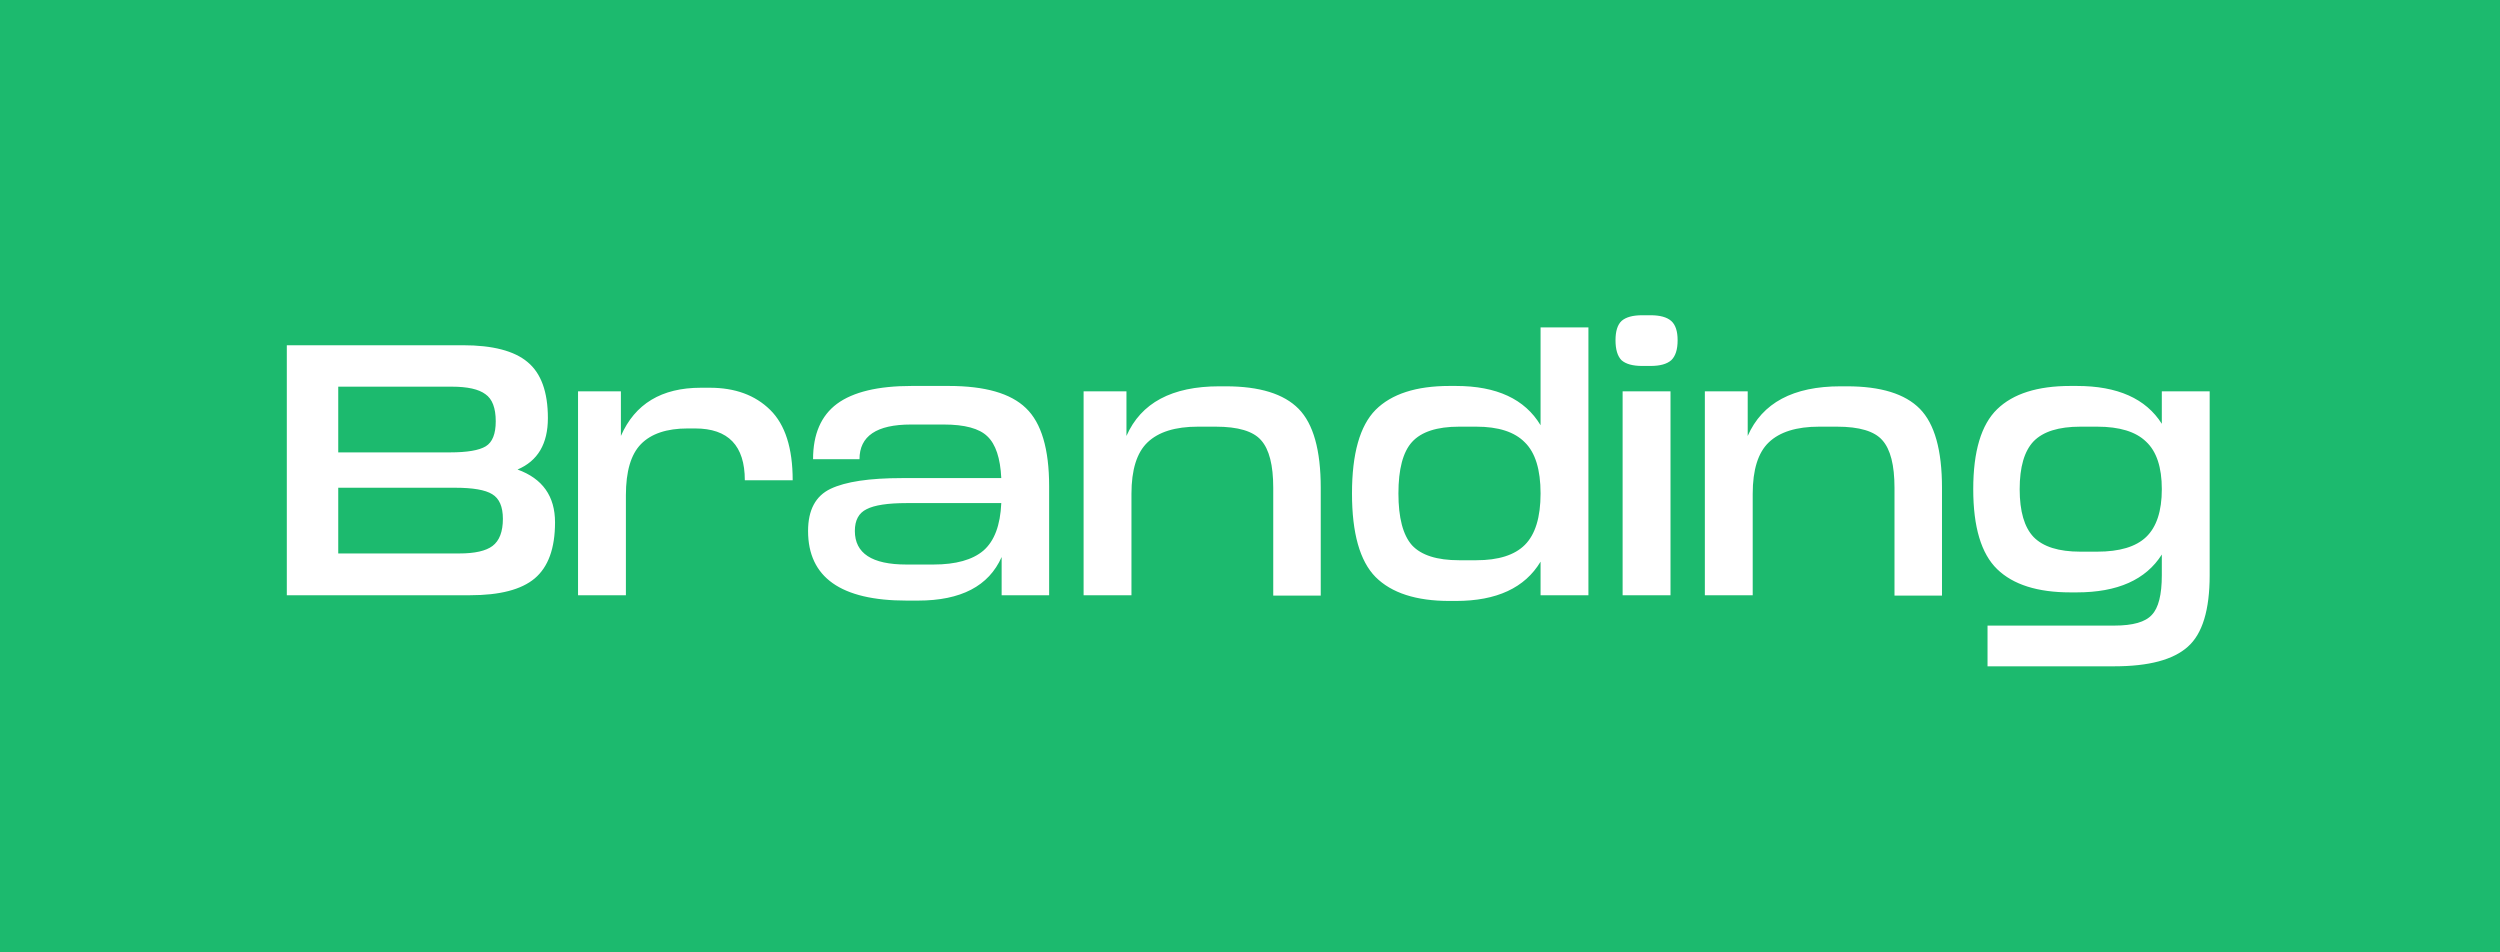 <svg width="84" height="32" viewBox="0 0 84 32" fill="none" xmlns="http://www.w3.org/2000/svg">
<rect width="84" height="32" fill="#1CBA6E"/>
<path d="M17.389 15.776C18.229 16.08 18.649 16.672 18.649 17.552C18.649 18.424 18.421 19.052 17.965 19.436C17.517 19.812 16.793 20 15.793 20H9.637V11.6H15.553C16.553 11.6 17.277 11.788 17.725 12.164C18.181 12.54 18.409 13.168 18.409 14.048C18.409 14.912 18.069 15.488 17.389 15.776ZM15.181 12.992H11.365V15.2H15.121C15.697 15.2 16.097 15.132 16.321 14.996C16.545 14.86 16.657 14.58 16.657 14.156C16.657 13.708 16.541 13.404 16.309 13.244C16.085 13.076 15.709 12.992 15.181 12.992ZM11.365 18.596H15.433C15.953 18.596 16.325 18.512 16.549 18.344C16.781 18.168 16.897 17.864 16.897 17.432C16.897 17.024 16.777 16.748 16.537 16.604C16.305 16.46 15.889 16.388 15.289 16.388H11.365V18.596ZM23.55 13.028H23.85C24.698 13.028 25.374 13.276 25.878 13.772C26.382 14.268 26.634 15.056 26.634 16.136H25.026C25.026 14.976 24.47 14.396 23.358 14.396H23.106C22.402 14.396 21.878 14.572 21.534 14.924C21.198 15.268 21.03 15.84 21.03 16.64V20H19.422V13.148H20.862V14.648C21.334 13.568 22.23 13.028 23.55 13.028ZM30.631 12.968H31.879C33.095 12.968 33.959 13.216 34.471 13.712C34.991 14.208 35.251 15.084 35.251 16.34V20H33.655V18.716C33.223 19.692 32.287 20.18 30.847 20.18H30.463C28.255 20.18 27.151 19.4 27.151 17.84C27.151 17.136 27.403 16.664 27.907 16.424C28.411 16.184 29.211 16.064 30.307 16.064H33.643C33.611 15.392 33.455 14.924 33.175 14.66C32.903 14.396 32.415 14.264 31.711 14.264H30.607C29.455 14.264 28.879 14.652 28.879 15.428H27.319C27.319 14.588 27.587 13.968 28.123 13.568C28.667 13.168 29.503 12.968 30.631 12.968ZM30.451 18.968H31.363C32.115 18.968 32.675 18.812 33.043 18.5C33.411 18.18 33.611 17.648 33.643 16.904H30.463C29.831 16.904 29.383 16.972 29.119 17.108C28.855 17.236 28.723 17.48 28.723 17.84C28.723 18.592 29.299 18.968 30.451 18.968ZM40.969 12.98H41.185C42.321 12.98 43.137 13.232 43.633 13.736C44.129 14.24 44.377 15.124 44.377 16.388V20.012H42.781V16.388C42.781 15.628 42.645 15.096 42.373 14.792C42.109 14.488 41.601 14.336 40.849 14.336H40.249C39.489 14.336 38.925 14.512 38.557 14.864C38.197 15.208 38.017 15.784 38.017 16.592V20H36.409V13.148H37.849V14.648C38.337 13.536 39.377 12.98 40.969 12.98ZM51.763 14.288V11H53.371V20H51.763V18.872C51.235 19.752 50.287 20.192 48.919 20.192H48.703C47.583 20.192 46.755 19.924 46.219 19.388C45.691 18.852 45.427 17.916 45.427 16.58C45.427 15.244 45.691 14.308 46.219 13.772C46.755 13.236 47.583 12.968 48.703 12.968H48.919C50.287 12.968 51.235 13.408 51.763 14.288ZM49.027 18.824H49.603C50.347 18.824 50.891 18.652 51.235 18.308C51.587 17.956 51.763 17.38 51.763 16.58C51.763 15.78 51.587 15.208 51.235 14.864C50.891 14.512 50.347 14.336 49.603 14.336H49.027C48.283 14.336 47.755 14.508 47.443 14.852C47.139 15.188 46.987 15.764 46.987 16.58C46.987 17.396 47.139 17.976 47.443 18.32C47.755 18.656 48.283 18.824 49.027 18.824ZM55.456 12.296H55.181C54.861 12.296 54.629 12.232 54.484 12.104C54.349 11.968 54.281 11.744 54.281 11.432C54.281 11.128 54.349 10.912 54.484 10.784C54.629 10.656 54.861 10.592 55.181 10.592H55.456C55.776 10.592 56.008 10.656 56.153 10.784C56.297 10.912 56.368 11.128 56.368 11.432C56.368 11.744 56.297 11.968 56.153 12.104C56.008 12.232 55.776 12.296 55.456 12.296ZM56.129 20H54.52V13.148H56.129V20ZM61.843 12.98H62.059C63.195 12.98 64.011 13.232 64.507 13.736C65.003 14.24 65.251 15.124 65.251 16.388V20.012H63.655V16.388C63.655 15.628 63.519 15.096 63.247 14.792C62.983 14.488 62.475 14.336 61.723 14.336H61.123C60.363 14.336 59.799 14.512 59.431 14.864C59.071 15.208 58.891 15.784 58.891 16.592V20H57.283V13.148H58.723V14.648C59.211 13.536 60.251 12.98 61.843 12.98ZM72.637 14.24V13.148H74.245V19.328C74.245 20.496 74.001 21.296 73.513 21.728C73.025 22.168 72.201 22.388 71.041 22.388H66.781V21.02H71.041C71.665 21.02 72.085 20.9 72.301 20.66C72.525 20.428 72.637 19.984 72.637 19.328V18.632C72.101 19.48 71.149 19.904 69.781 19.904H69.565C68.461 19.904 67.641 19.644 67.105 19.124C66.569 18.604 66.301 17.708 66.301 16.436C66.301 15.164 66.569 14.268 67.105 13.748C67.641 13.228 68.461 12.968 69.565 12.968H69.781C71.149 12.968 72.101 13.392 72.637 14.24ZM69.901 18.536H70.465C71.217 18.536 71.765 18.372 72.109 18.044C72.461 17.708 72.637 17.172 72.637 16.436C72.637 15.7 72.461 15.168 72.109 14.84C71.765 14.504 71.217 14.336 70.465 14.336H69.901C69.173 14.336 68.649 14.5 68.329 14.828C68.017 15.156 67.861 15.692 67.861 16.436C67.861 17.18 68.017 17.716 68.329 18.044C68.649 18.372 69.173 18.536 69.901 18.536Z" fill="white"/>
</svg>
